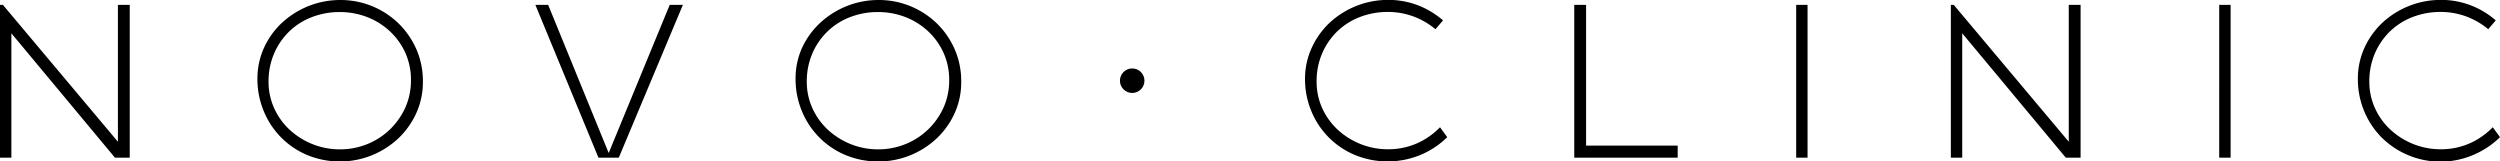 <svg viewBox="0 0 813.53 52.52" xmlns="http://www.w3.org/2000/svg"><path d="M42.22 1.59V51.3H37.4L7.24 15.08 3.7 10.84V51.3H0V1.59h.95l33.89 40.33 3.53 4.2V1.59zm93.3 14.5a26.75 26.75 0 00-5.77-8.41 27.09 27.09 0 00-19-7.68 27.93 27.93 0 00-18.93 7.36 25.54 25.54 0 00-5.89 8.15 24.05 24.05 0 00-2.16 10.14 26.92 26.92 0 002.08 10.56 26.21 26.21 0 0014.19 14.27 27.91 27.91 0 0020.95.06 28 28 0 008.62-5.5 26.47 26.47 0 005.86-8.24 24.49 24.49 0 002.15-10.32 25.88 25.88 0 00-2.1-10.39zM131.9 35a23.37 23.37 0 01-5 7.11 22.91 22.91 0 01-7.33 4.76 23.4 23.4 0 01-8.93 1.73 23.84 23.84 0 01-8.8-1.64 24.28 24.28 0 01-7.38-4.55 21.64 21.64 0 01-5.15-7 20.78 20.78 0 01-1.92-8.86 22.82 22.82 0 011.79-9.09 22.18 22.18 0 014.9-7.18 21.77 21.77 0 017.41-4.71 25 25 0 019.07-1.65 24.69 24.69 0 018.86 1.61 23 23 0 017.37 4.57 22 22 0 015.07 7 21.34 21.34 0 011.87 8.92A21.61 21.61 0 01131.9 35zm90.32-33.41L201.36 51.3h-6.62L174.22 1.59h4.16l17.85 43.68 1.85 4.52 1.85-4.51 18-43.69zm88.47 14.5a26.42 26.42 0 00-5.77-8.41 27.09 27.09 0 00-19-7.68 27.93 27.93 0 00-18.94 7.36 25.85 25.85 0 00-5.94 8.12 24 24 0 00-2.15 10.14 26.91 26.91 0 002.07 10.56 26.21 26.21 0 0014.24 14.3 27.94 27.94 0 0021 .06 28 28 0 008.61-5.5 26.31 26.31 0 005.86-8.24 24.34 24.34 0 002.12-10.32 25.71 25.71 0 00-2.1-10.39zM307.04 35a23.23 23.23 0 01-5 7.11 22.91 22.91 0 01-7.33 4.76 23.36 23.36 0 01-8.93 1.73 23.92 23.92 0 01-8.8-1.64 24.35 24.35 0 01-7.37-4.55 21.64 21.64 0 01-5.15-7 20.63 20.63 0 01-1.92-8.86 23 23 0 011.78-9.09 22.05 22.05 0 014.91-7.18 21.82 21.82 0 017.4-4.71 25.06 25.06 0 019.08-1.65 24.6 24.6 0 018.85 1.61 22.91 22.91 0 017.37 4.57 21.86 21.86 0 015.07 7 21.19 21.19 0 011.88 8.92 21.61 21.61 0 01-1.84 8.98zm163.91 9.64a27.83 27.83 0 01-8 5.47 28.07 28.07 0 01-22 .34 26.2 26.2 0 01-14.2-14.23 27 27 0 01-2.08-10.57 24 24 0 012.22-10.17 25.82 25.82 0 015.88-8.16 27.93 27.93 0 0118.91-7.35 26.77 26.77 0 0110.62 2.11 27.82 27.82 0 017.28 4.55l-2.46 2.87a25 25 0 00-6.09-3.72 23.88 23.88 0 00-9.43-1.89 25 25 0 00-9.07 1.65 21.77 21.77 0 00-7.41 4.71 22.18 22.18 0 00-4.9 7.18 22.82 22.82 0 00-1.78 9.09 20.77 20.77 0 001.91 8.86 21.78 21.78 0 005.15 7 24.28 24.28 0 007.38 4.55 23.84 23.84 0 008.8 1.64 23 23 0 0010.55-2.46 24.13 24.13 0 006.37-4.7zm74.99 2.74v3.92h-33.66V1.59h3.85v45.79zM584.5 1.59h3.7V51.3h-3.7zm92.55 0V51.3h-4.82l-30.16-36.22-3.54-4.24V51.3h-3.7V1.59h.95l33.89 40.33 3.53 4.2V1.59zm45.11 0h3.71V51.3h-3.71zm91.37 43.05a27.83 27.83 0 01-8 5.47 27.21 27.21 0 01-30.49-5.35 26.61 26.61 0 01-5.69-8.54 27 27 0 01-2.07-10.57 24 24 0 012.18-10.17 25.82 25.82 0 015.88-8.16 27.93 27.93 0 0118.91-7.35 26.74 26.74 0 0110.62 2.11 27.5 27.5 0 017.28 4.55L809.7 9.5a25 25 0 00-6.09-3.72 23.88 23.88 0 00-9.43-1.89 25.06 25.06 0 00-9.08 1.65 21.82 21.82 0 00-7.4 4.71 22.05 22.05 0 00-4.91 7.18 23 23 0 00-1.78 9.09 20.63 20.63 0 001.92 8.86 21.64 21.64 0 005.15 7 24.35 24.35 0 007.37 4.55 23.92 23.92 0 008.8 1.64 23 23 0 0010.56-2.46 24.29 24.29 0 006.37-4.7z"/><circle cx="368.43" cy="26.26" r="3.99"/></svg>